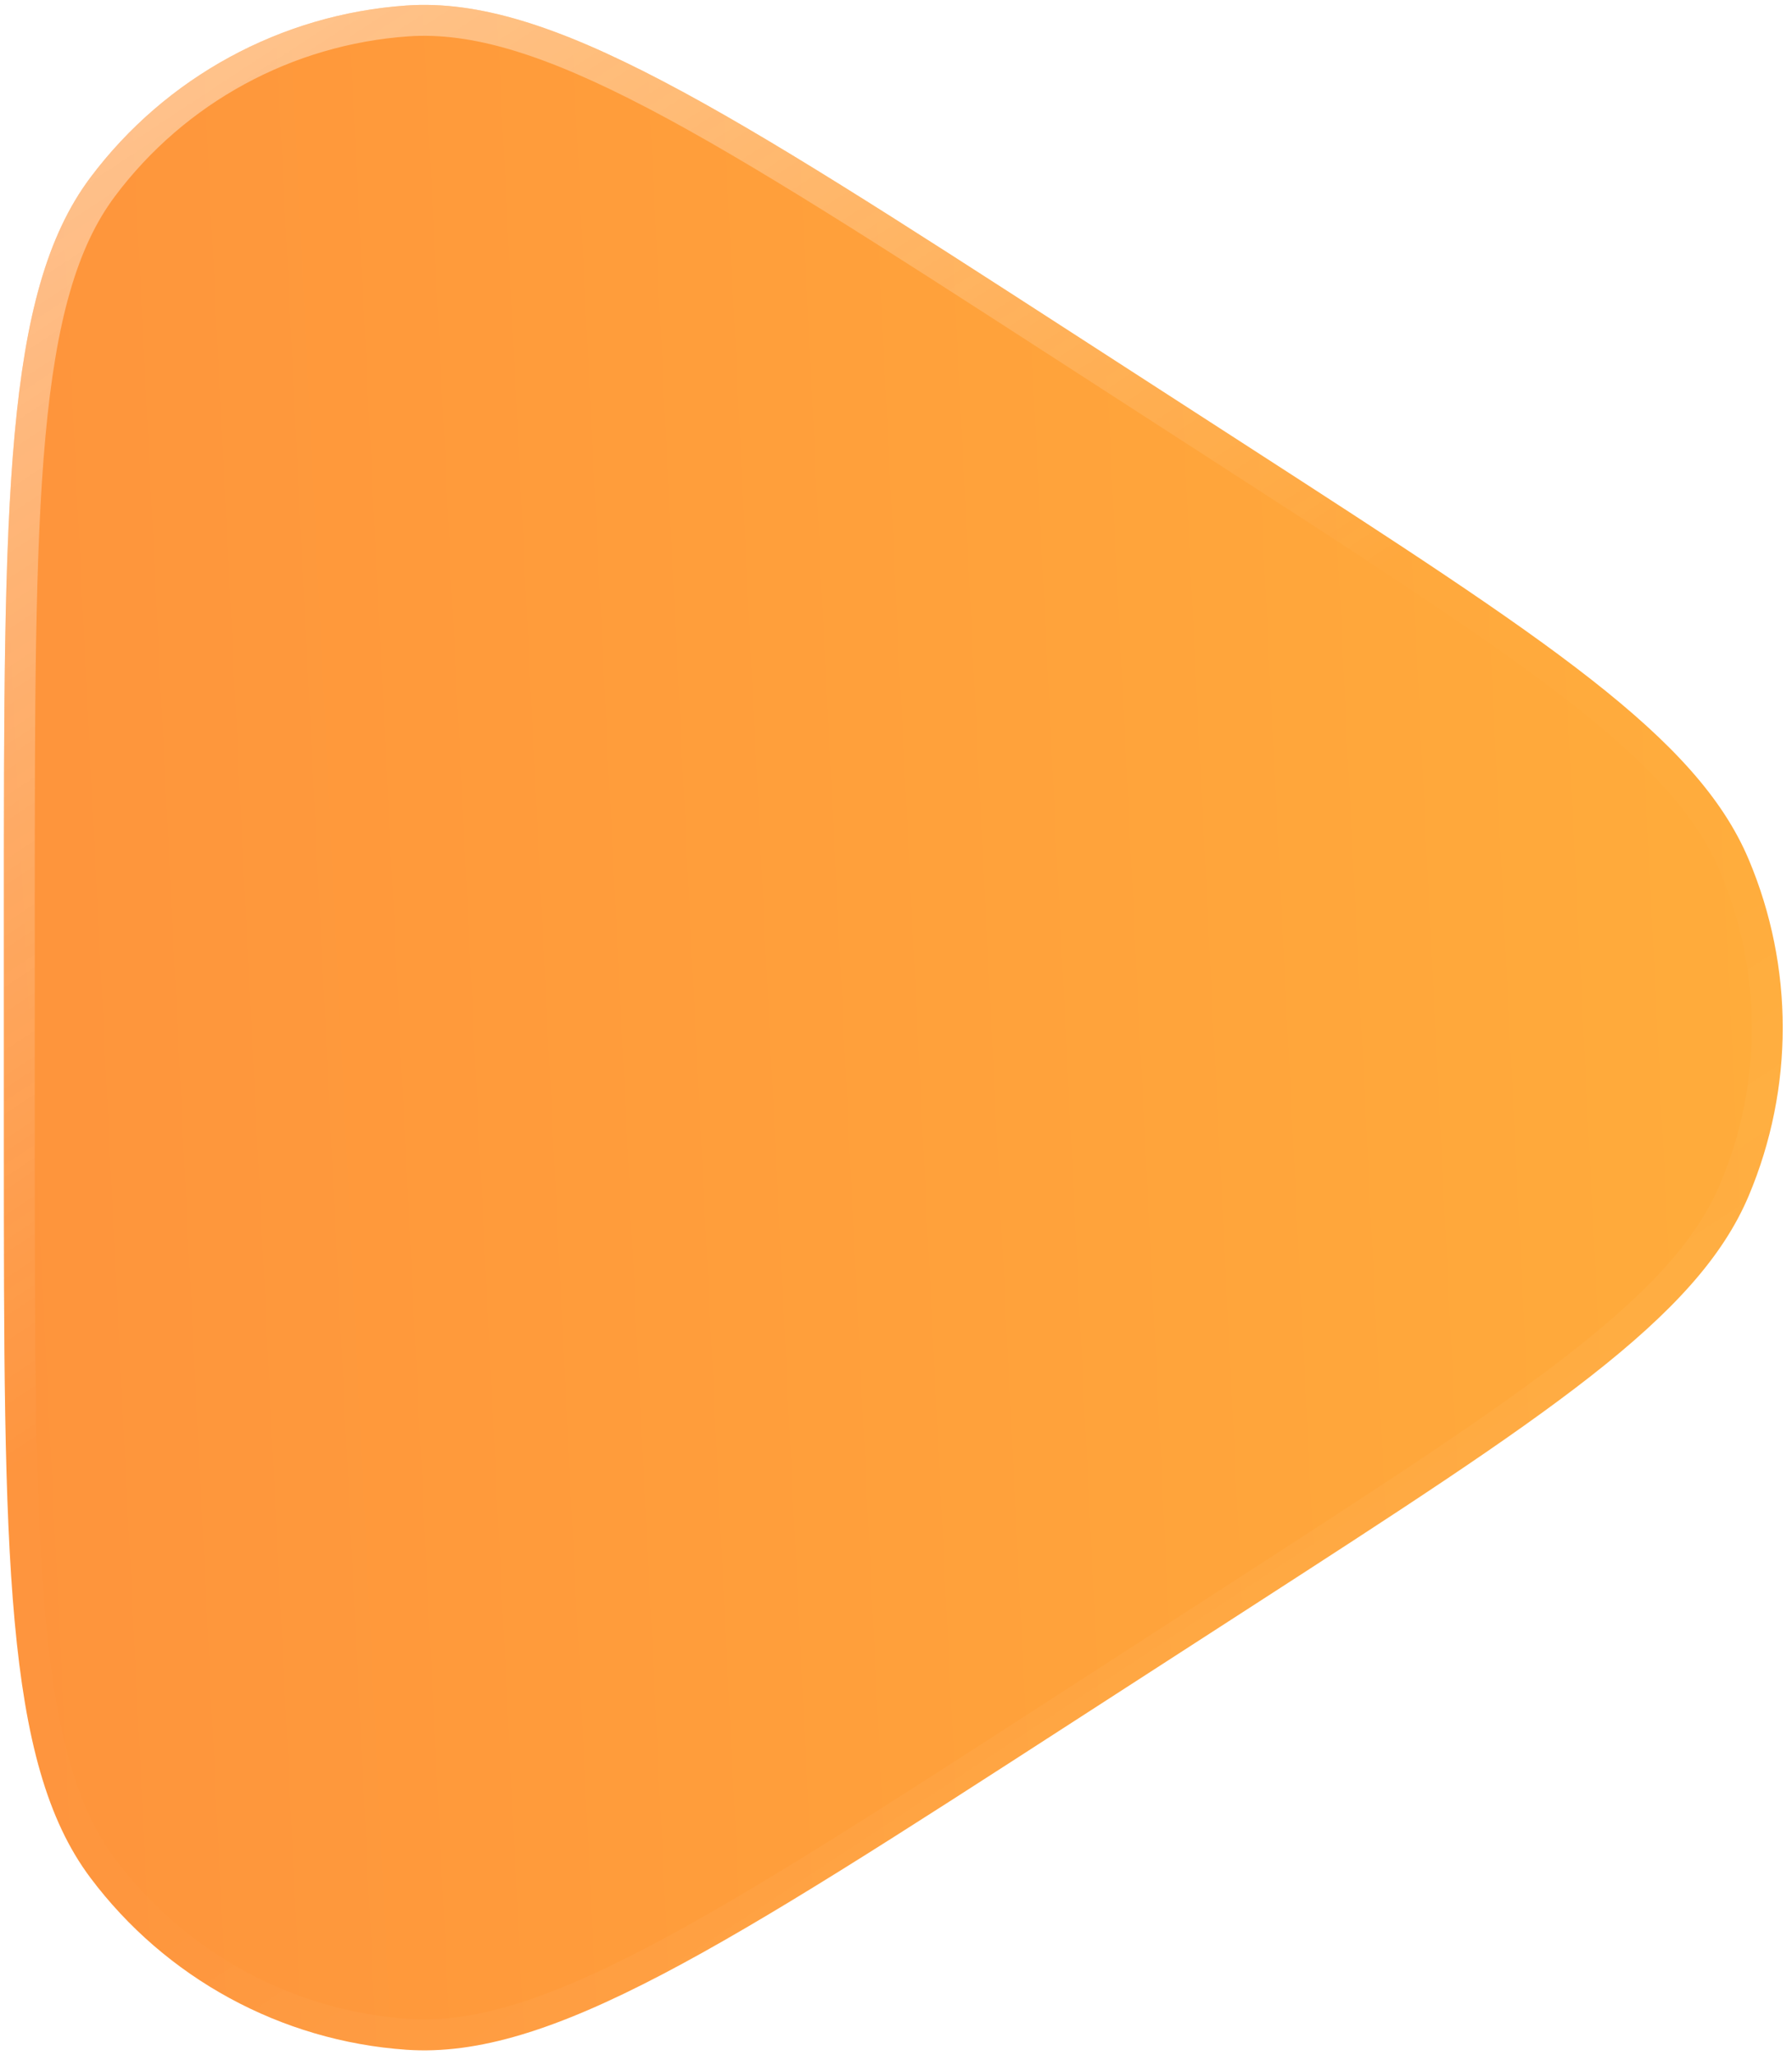 <svg width="116" height="133" viewBox="0 0 116 133" fill="none" xmlns="http://www.w3.org/2000/svg">
<g filter="url(#filter0_b_2074_8)">
<path d="M80.749 28.869C100.148 41.401 109.847 47.667 113.201 55.625C116.132 62.579 116.132 70.421 113.201 77.375C109.847 85.333 100.148 91.599 80.749 104.131L69.36 111.488C46.858 126.025 35.606 133.293 26.299 132.643C18.188 132.076 10.724 128.012 5.847 121.507C0.25 114.041 0.25 100.647 0.25 73.857L0.25 59.143C0.25 32.353 0.25 18.959 5.847 11.493C10.724 4.988 18.188 0.924 26.299 0.357C35.606 -0.293 46.858 6.975 69.36 21.512L80.749 28.869Z" fill="url(#paint0_linear_2074_8)" fill-opacity="0.8"/>
<path d="M80.206 29.709C89.922 35.986 97.15 40.657 102.375 44.749C107.599 48.842 110.702 52.27 112.28 56.013C115.106 62.719 115.106 70.281 112.28 76.987C110.702 80.73 107.599 84.158 102.375 88.251C97.15 92.344 89.922 97.014 80.206 103.291L68.817 110.648C57.549 117.927 49.156 123.348 42.418 126.875C35.671 130.405 30.737 131.95 26.368 131.645C18.547 131.099 11.35 127.18 6.647 120.907C4.02 117.403 2.641 112.42 1.945 104.837C1.251 97.263 1.25 87.272 1.25 73.857L1.25 59.143C1.25 45.728 1.251 35.737 1.945 28.163C2.641 20.58 4.02 15.597 6.647 12.093C11.35 5.82 18.547 1.901 26.368 1.355C30.737 1.05 35.671 2.595 42.418 6.125C49.156 9.652 57.549 15.073 68.817 22.352L80.206 29.709Z" stroke="url(#paint1_linear_2074_8)" stroke-width="2"/>
</g>
<defs>
<filter id="filter0_b_2074_8" x="-31.75" y="-31.683" width="179.149" height="196.366" filterUnits="userSpaceOnUse" color-interpolation-filters="sRGB">
<feFlood flood-opacity="0" result="BackgroundImageFix"/>
<feGaussianBlur in="BackgroundImageFix" stdDeviation="16"/>
<feComposite in2="SourceAlpha" operator="in" result="effect1_backgroundBlur_2074_8"/>
<feBlend mode="normal" in="SourceGraphic" in2="effect1_backgroundBlur_2074_8" result="shape"/>
</filter>
<linearGradient id="paint0_linear_2074_8" x1="139" y1="-37" x2="-55.927" y2="-27.275" gradientUnits="userSpaceOnUse">
<stop stop-color="#FF9F0A"/>
<stop offset="1" stop-color="#FE6C0B"/>
</linearGradient>
<linearGradient id="paint1_linear_2074_8" x1="12" y1="6.5" x2="104.33" y2="146.941" gradientUnits="userSpaceOnUse">
<stop stop-color="white" stop-opacity="0.4"/>
<stop offset="0.406" stop-color="white" stop-opacity="0.01"/>
<stop offset="0.574" stop-color="white" stop-opacity="0.01"/>
<stop offset="1" stop-color="white" stop-opacity="0.1"/>
</linearGradient>
</defs>
</svg>
